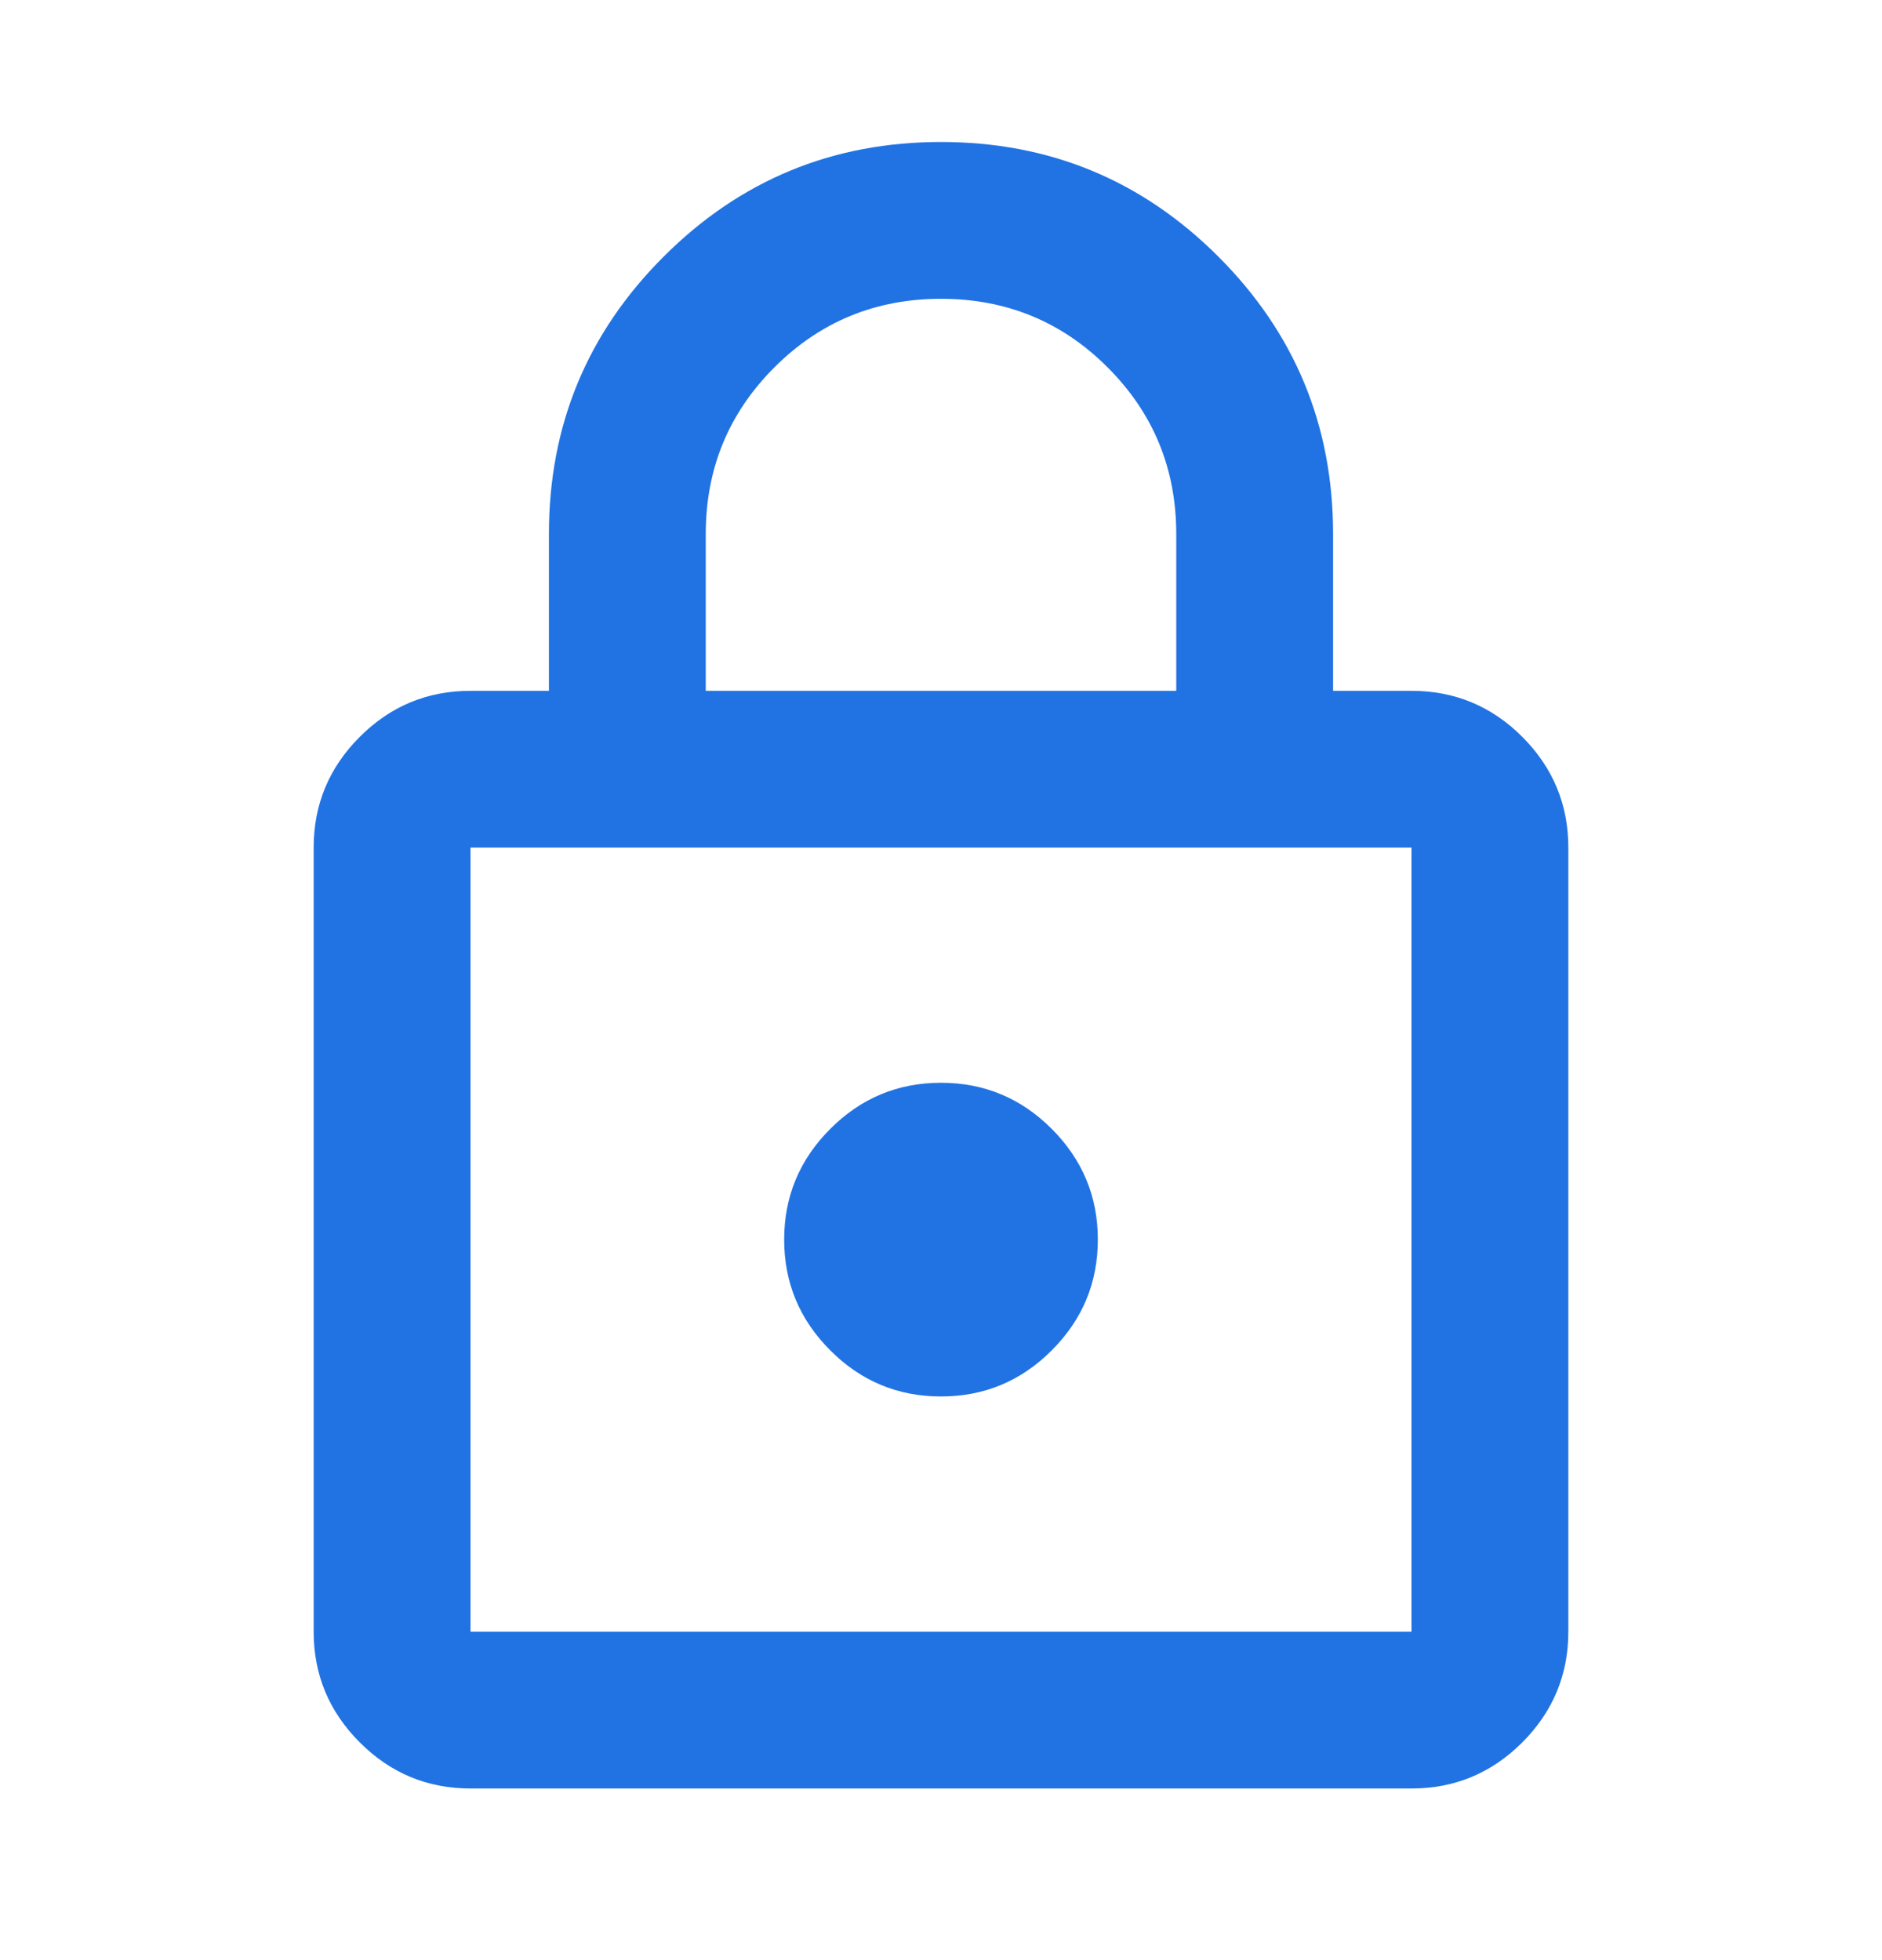 <svg width="24" height="25" viewBox="0 0 24 25" fill="none" xmlns="http://www.w3.org/2000/svg">
<path d="M6 22.811C5.45 22.811 4.979 22.615 4.588 22.223C4.196 21.831 4 21.36 4 20.811V10.81C4 10.261 4.196 9.79 4.588 9.398C4.979 9.006 5.45 8.811 6 8.811H7V6.811C7 5.427 7.487 4.248 8.463 3.273C9.438 2.298 10.617 1.811 12 1.811C13.383 1.811 14.562 2.298 15.537 3.273C16.512 4.248 17 5.427 17 6.811V8.811H18C18.55 8.811 19.021 9.006 19.413 9.398C19.804 9.79 20 10.261 20 10.81V20.811C20 21.36 19.804 21.831 19.413 22.223C19.021 22.615 18.55 22.811 18 22.811H6ZM6 20.811H18V10.81H6V20.811ZM12 17.811C12.55 17.811 13.021 17.615 13.412 17.223C13.804 16.831 14 16.36 14 15.81C14 15.261 13.804 14.79 13.412 14.398C13.021 14.006 12.55 13.81 12 13.81C11.45 13.81 10.979 14.006 10.588 14.398C10.196 14.79 10 15.261 10 15.81C10 16.36 10.196 16.831 10.588 17.223C10.979 17.615 11.45 17.811 12 17.811ZM9 8.811H15V6.811C15 5.977 14.708 5.269 14.125 4.686C13.542 4.102 12.833 3.811 12 3.811C11.167 3.811 10.458 4.102 9.875 4.686C9.292 5.269 9 5.977 9 6.811V8.811Z" fill="#2173E3"/>
</svg>
